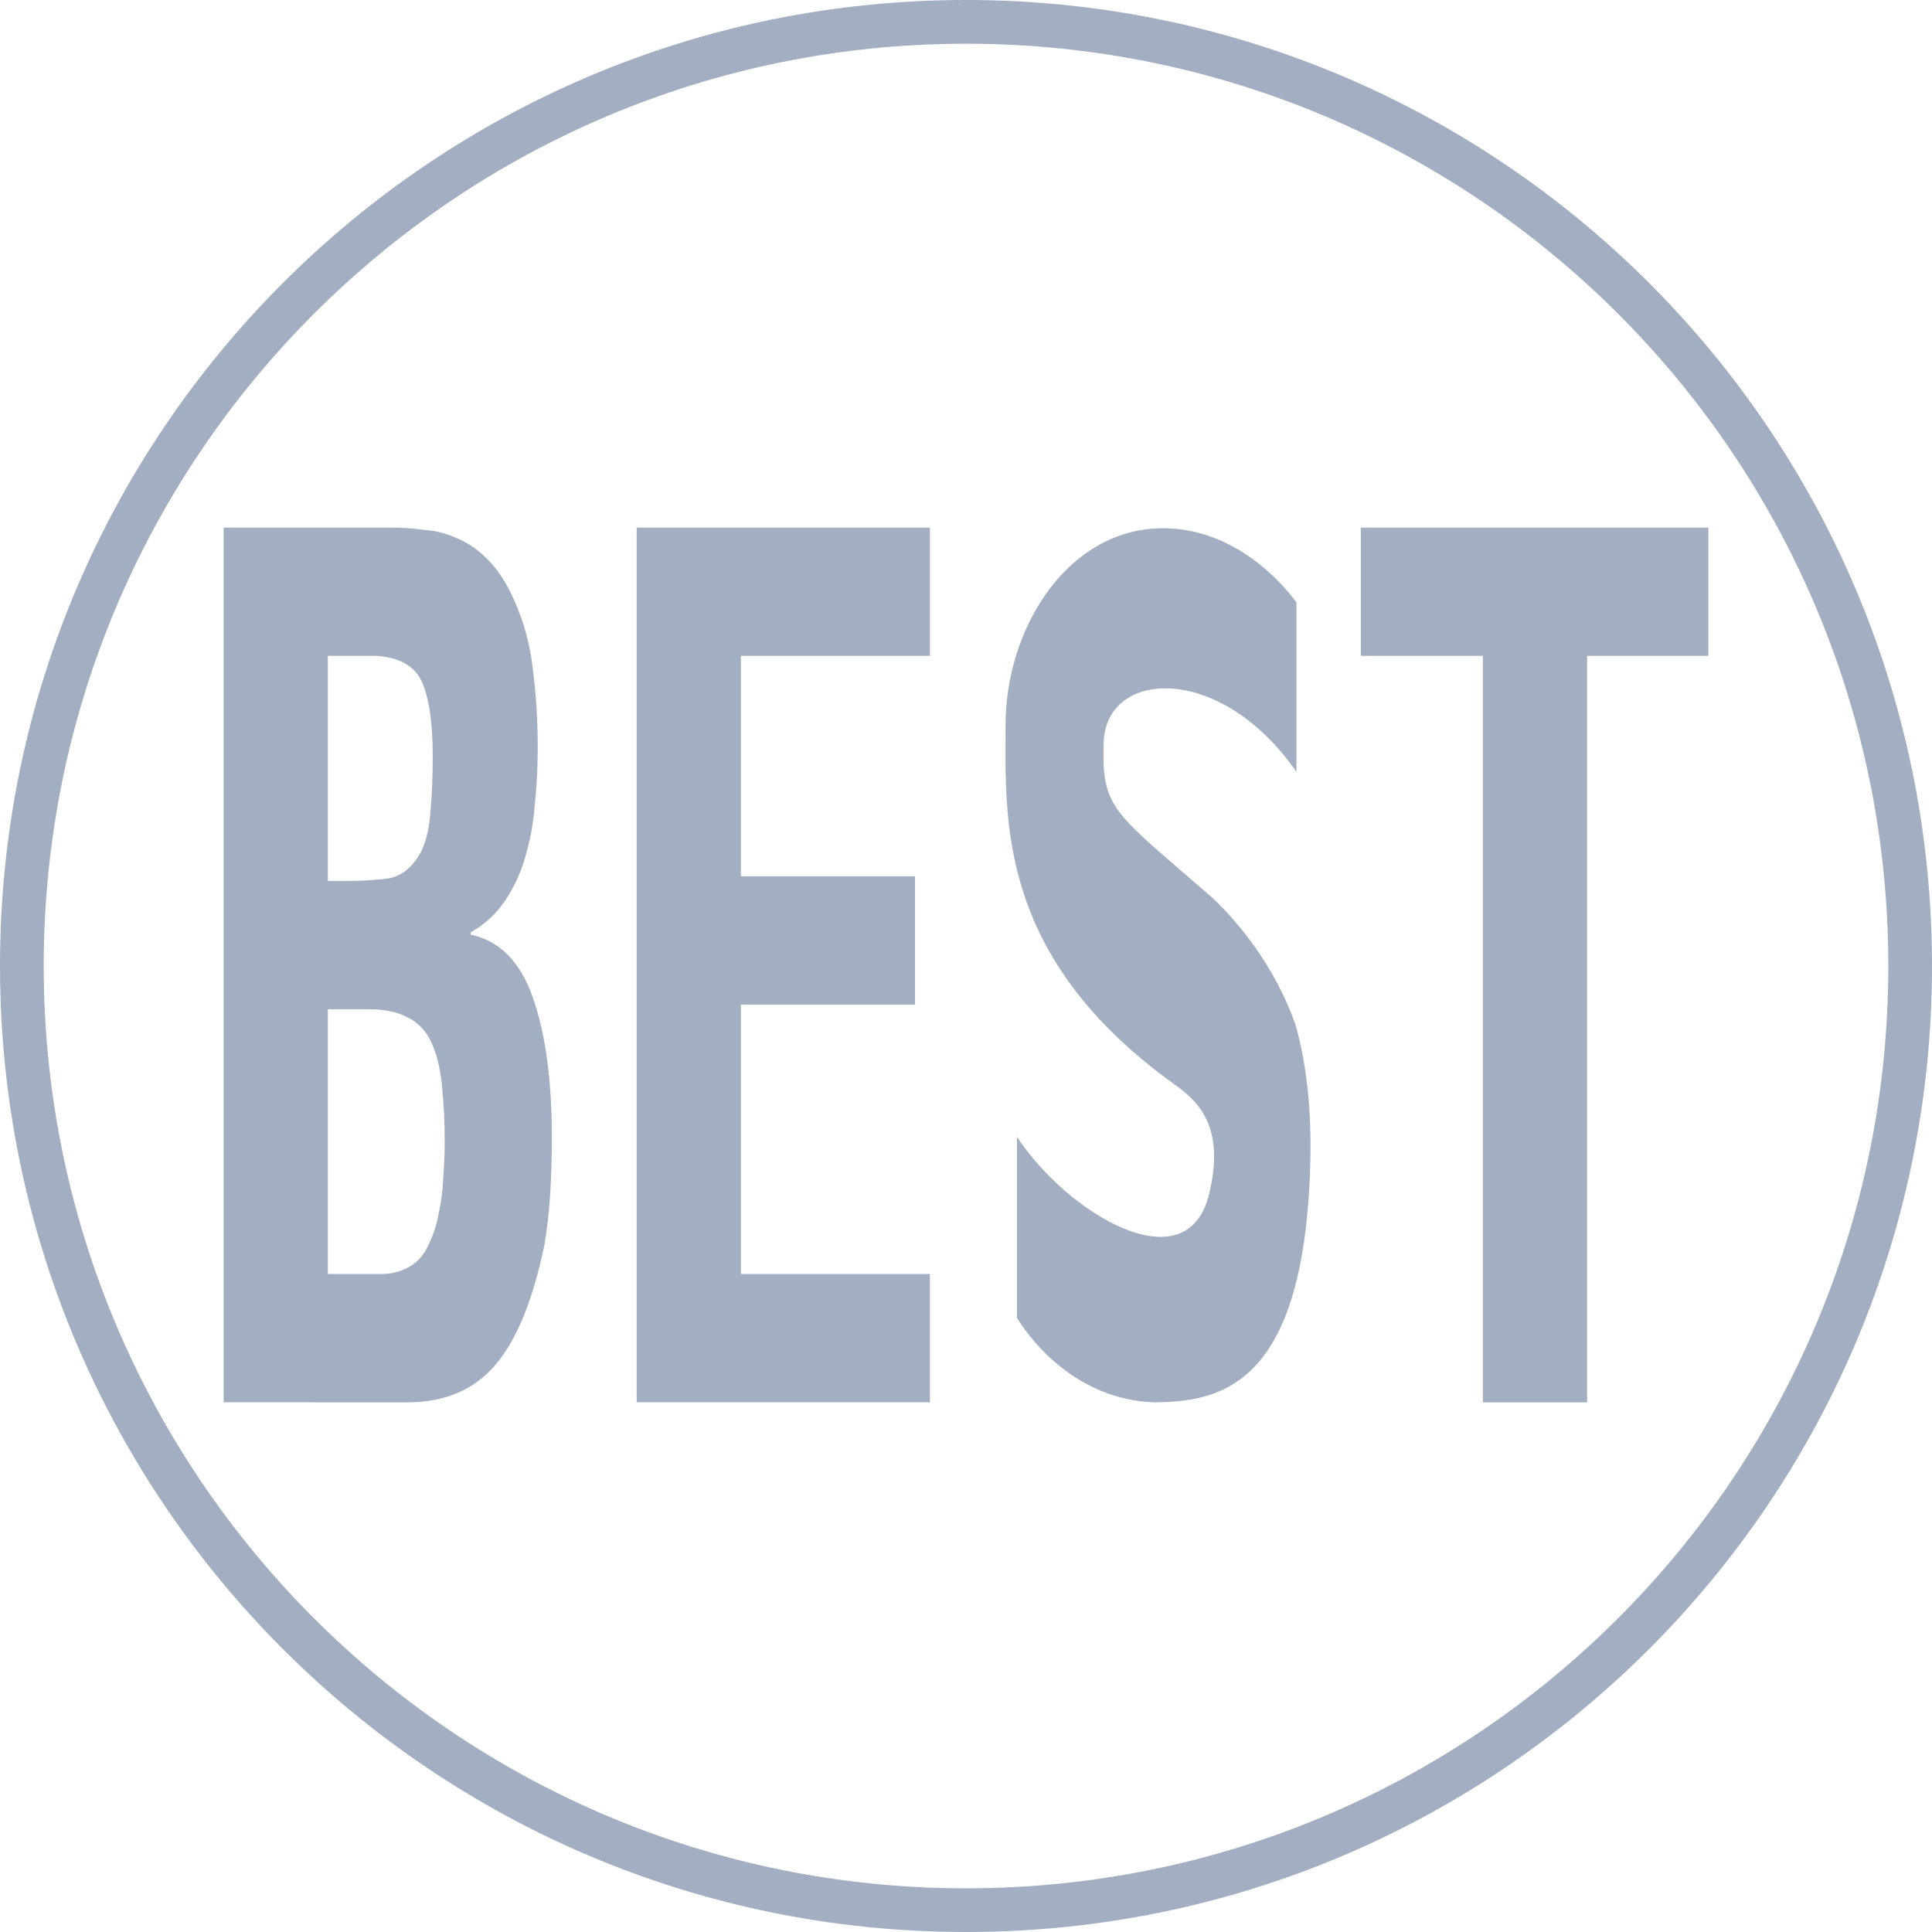<svg width="100" height="100" viewBox="0 0 512 512" fill="none" xmlns="http://www.w3.org/2000/svg">
<path d="M168.729 371.616V139.825H246.442V173.81H196.343V232.227H242.491V266.226H196.343V337.622H246.436V371.616H168.723H168.729ZM59.265 371.616V139.825H103.841C106.746 139.825 109.647 140.033 112.522 140.446C115.459 140.627 118.335 141.36 121 142.607C123.799 143.748 126.345 145.429 128.495 147.555C130.997 149.818 133.233 152.907 135.203 156.825C138.302 163.026 140.304 169.718 141.12 176.603C142.071 183.879 142.532 191.21 142.501 198.548C142.5 203.504 142.235 208.456 141.709 213.384C141.358 218.1 140.498 222.763 139.145 227.293C137.985 231.364 136.188 235.225 133.82 238.732C131.501 242.194 128.391 245.054 124.747 247.075V247.696C132.507 249.342 138.029 255.008 141.314 264.693C144.603 274.171 146.248 286.432 146.248 301.474C146.248 306.213 146.116 310.952 145.853 315.689C145.587 320.454 145.059 325.2 144.273 329.907C141.249 344.537 136.911 355.148 131.259 361.74C125.607 368.332 117.849 371.629 107.986 371.631L59.265 371.616ZM92.008 233.463C95.566 233.455 99.122 233.249 102.658 232.845C106.473 232.227 109.498 229.754 111.733 225.427C113.046 222.54 113.831 219.037 114.088 214.918C114.481 210.797 114.677 205.955 114.677 200.394C114.677 191.739 113.756 185.249 111.913 180.921C110.07 176.594 106 174.224 99.702 173.81H86.88V233.463H92.008ZM92.796 337.622H101.28C104.162 337.625 106.978 336.763 109.364 335.147C111.206 333.91 112.653 332.057 113.703 329.586C114.91 327.033 115.773 324.331 116.266 321.55C116.945 318.502 117.339 315.398 117.444 312.277C117.709 308.98 117.841 305.889 117.841 303.005C117.883 297.636 117.618 292.27 117.05 286.932C116.526 282.395 115.544 278.685 114.106 275.802C112.667 272.919 110.63 270.859 107.995 269.62C105.363 268.178 101.878 267.456 97.539 267.454H86.88V337.616L92.796 337.622ZM269.509 301.274C283.152 321.918 314.456 340.328 320.358 316.669C324.623 299.564 318.356 292.443 311.609 287.63C264.027 253.692 266.488 217.07 266.488 192.113C266.488 167.157 281.987 141.844 305.554 140.096C329.121 138.347 343.574 159.674 343.574 159.674V204.586C323.51 175.552 293.067 177.301 292.484 196.776C292.004 212.825 294.294 214.621 314.426 231.98L315.244 232.686C317.196 234.367 319.307 236.192 321.591 238.185C328.158 244.52 337.628 255.673 343.257 271.354C346.018 280.965 347.672 293.205 347.228 308.692C345.556 367.271 323.622 371.616 305.469 371.616C281.492 370.571 269.509 349.209 269.509 349.209V301.274ZM360.627 139.825H452.738V173.81H420.593V371.625H392.981V173.81H360.627V139.825ZM256 11.586C121.012 11.586 11.586 121.012 11.586 256C11.586 390.988 121.012 500.425 256 500.425C390.988 500.425 500.425 390.985 500.425 256C500.425 121.015 390.985 11.586 256 11.586ZM256 0C397.385 0 512 114.612 512 256C512 397.388 397.397 512 256 512C114.603 512 0 397.397 0 256C0 114.603 114.612 0 256 0Z" fill="#465F86" fill-opacity="0.5"/>
</svg>
